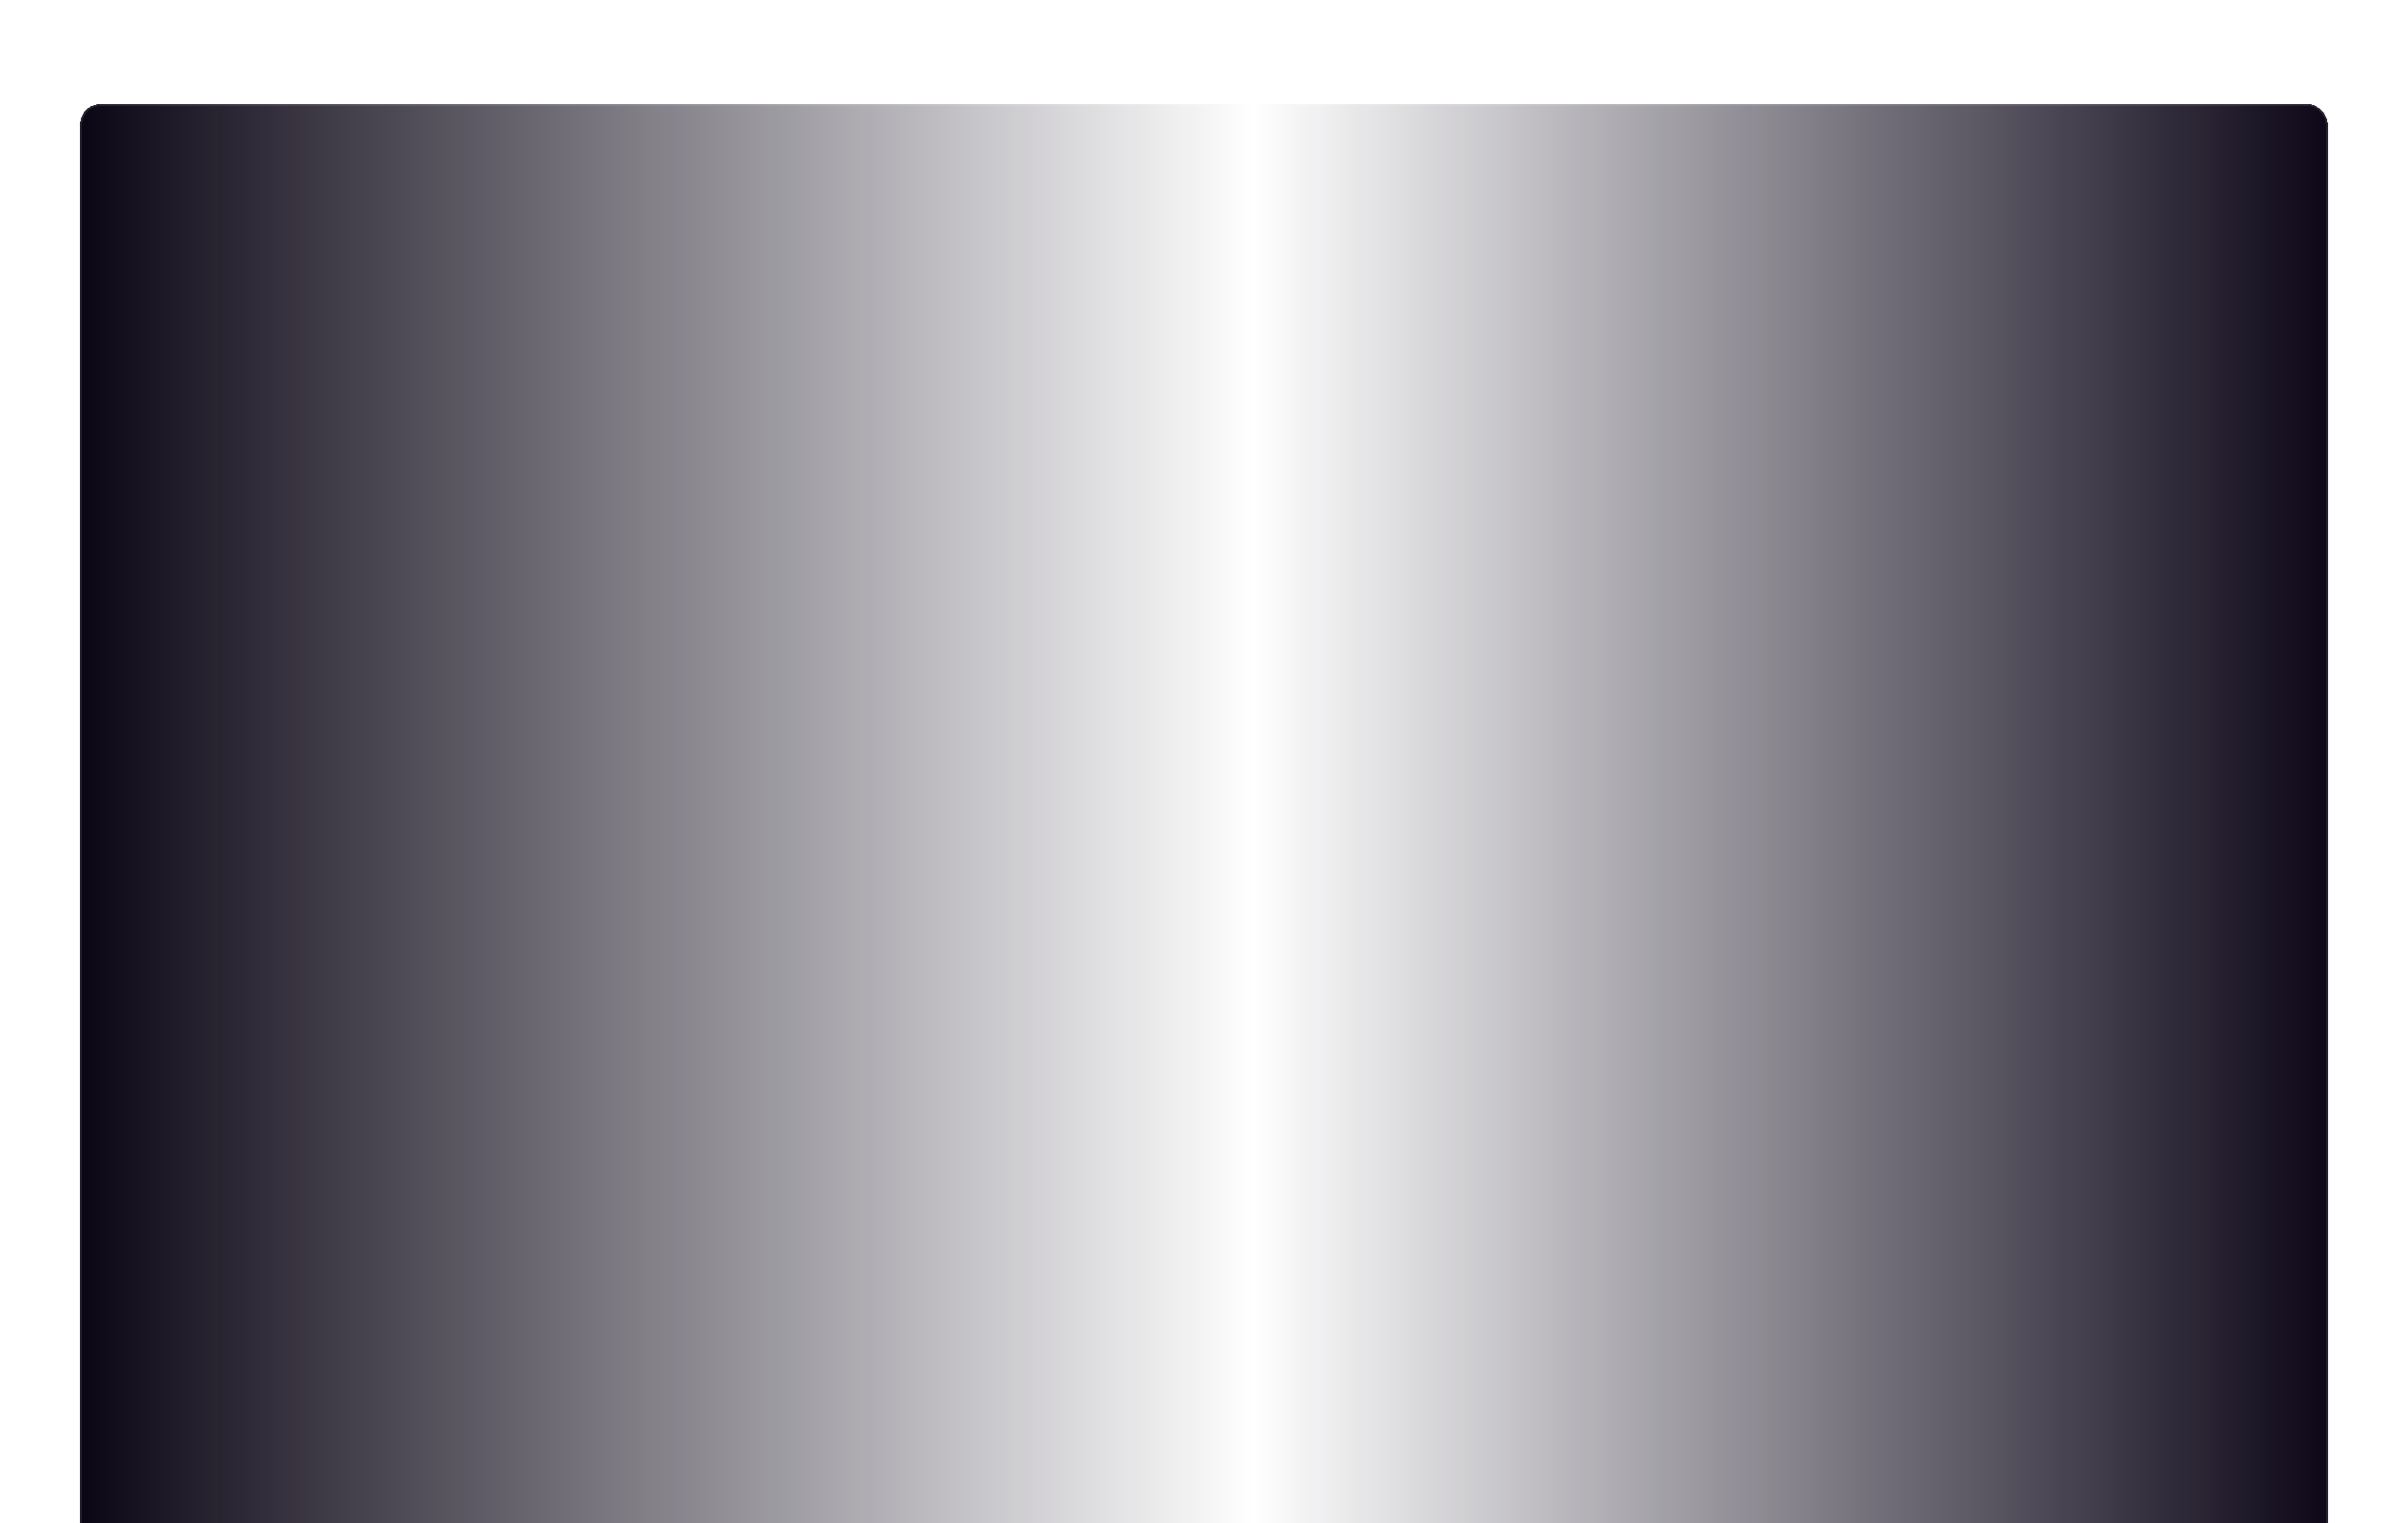 <svg width="1200" height="759" viewBox="0 0 1200 759" fill="none" xmlns="http://www.w3.org/2000/svg">
<g filter="url(#filter0_dd_1_10)">
<rect x="40" y="90.877" width="1120" height="815.246" rx="10" fill="url(#paint0_linear_1_10)" shape-rendering="crispEdges"/>
<rect x="40.5" y="91.377" width="1119" height="814.246" rx="9.5" stroke="white" stroke-opacity="0.1" shape-rendering="crispEdges"/>
</g>
<defs>
<filter id="filter0_dd_1_10" x="-30" y="0.877" width="1260" height="956.246" filterUnits="userSpaceOnUse" color-interpolation-filters="sRGB">
<feFlood flood-opacity="0" result="BackgroundImageFix"/>
<feColorMatrix in="SourceAlpha" type="matrix" values="0 0 0 0 0 0 0 0 0 0 0 0 0 0 0 0 0 0 127 0" result="hardAlpha"/>
<feOffset dy="-19"/>
<feGaussianBlur stdDeviation="35"/>
<feComposite in2="hardAlpha" operator="out"/>
<feColorMatrix type="matrix" values="0 0 0 0 0.549 0 0 0 0 0.271 0 0 0 0 1 0 0 0 0.4 0"/>
<feBlend mode="normal" in2="BackgroundImageFix" result="effect1_dropShadow_1_10"/>
<feColorMatrix in="SourceAlpha" type="matrix" values="0 0 0 0 0 0 0 0 0 0 0 0 0 0 0 0 0 0 127 0" result="hardAlpha"/>
<feOffset dy="-20"/>
<feGaussianBlur stdDeviation="35"/>
<feComposite in2="hardAlpha" operator="out"/>
<feColorMatrix type="matrix" values="0 0 0 0 0.549 0 0 0 0 0.271 0 0 0 0 1 0 0 0 0.25 0"/>
<feBlend mode="normal" in2="effect1_dropShadow_1_10" result="effect2_dropShadow_1_10"/>
<feBlend mode="normal" in="SourceGraphic" in2="effect2_dropShadow_1_10" result="shape"/>
</filter>
<linearGradient id="paint0_linear_1_10" x1="1160" y1="498.5" x2="40" y2="498.5" gradientUnits="userSpaceOnUse">
<stop stop-color="#0D0718"/>
<stop offset="0.478" stop-color="#0F081B" stop-opacity="0"/>
<stop offset="1" stop-color="#0B0614"/>
</linearGradient>
</defs>
</svg>
